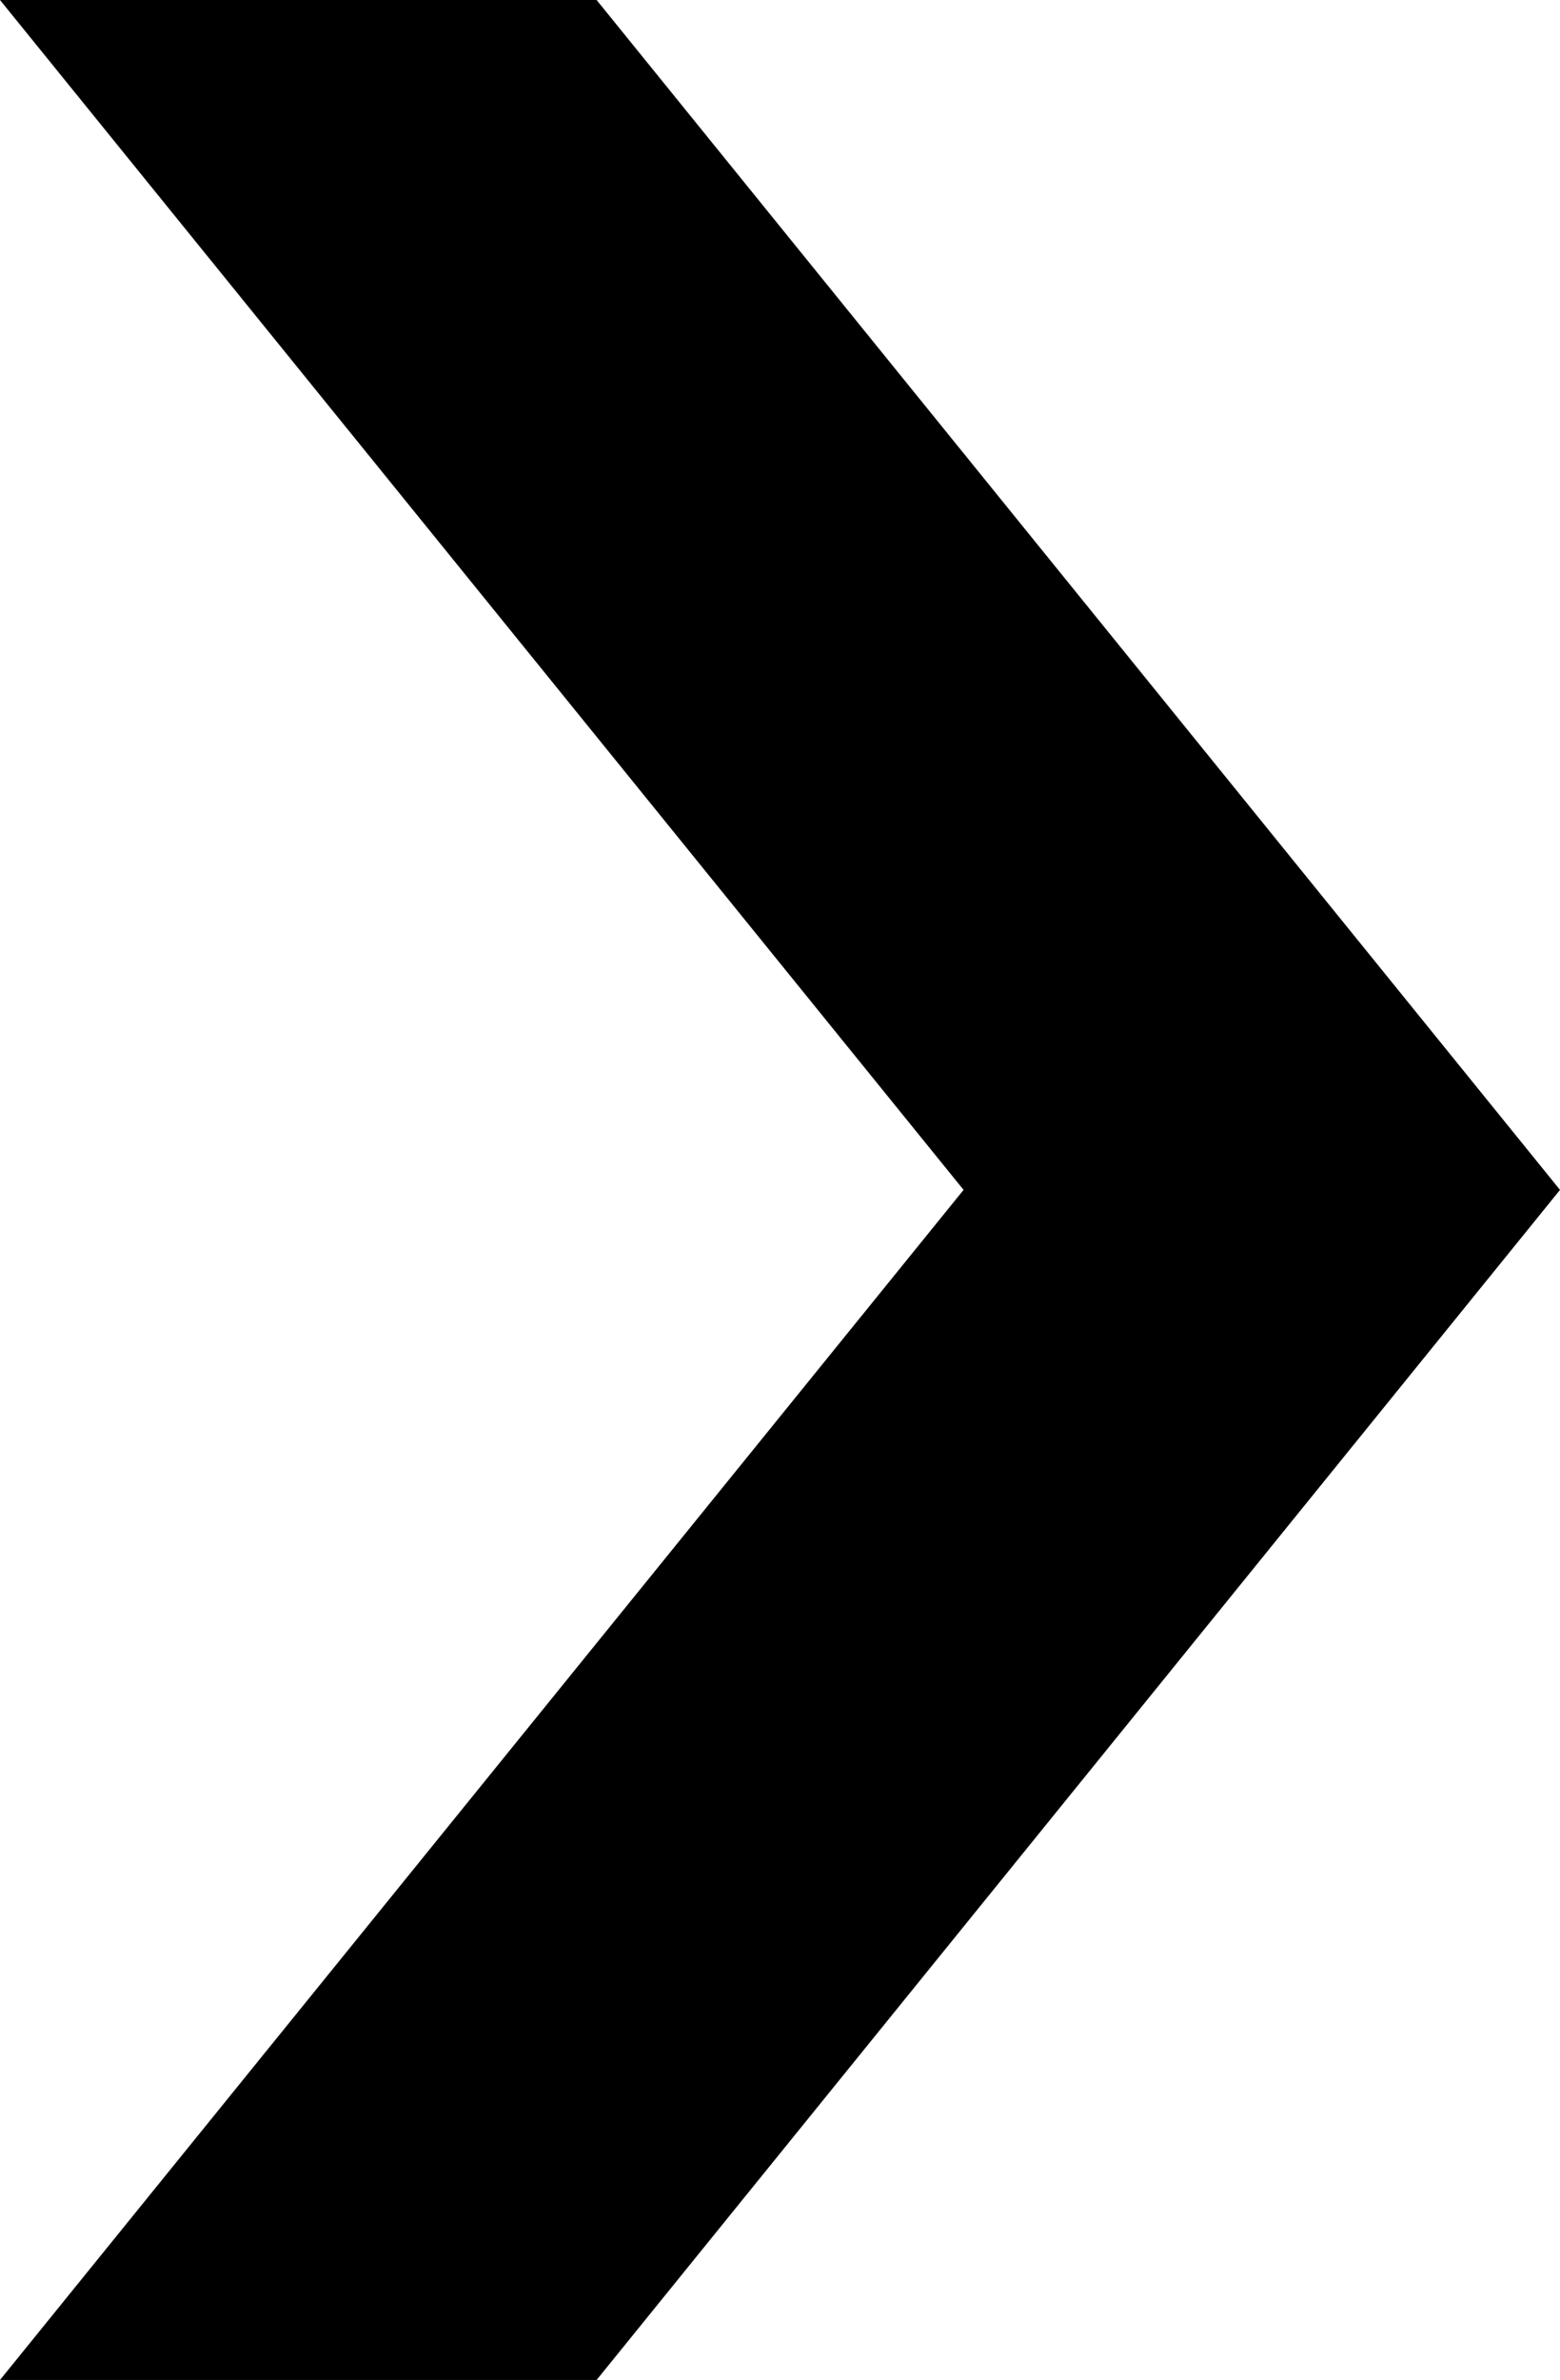 <svg id="angle-left-icon" xmlns="http://www.w3.org/2000/svg" width="9.021" height="13.755" viewBox="0 0 9.021 13.755">
  <path id="Path_23251" data-name="Path 23251" d="M0,0H3.45L9.021,6.877,3.45,13.755H0L5.572,6.877Z" transform="translate(0)"/>
</svg>
